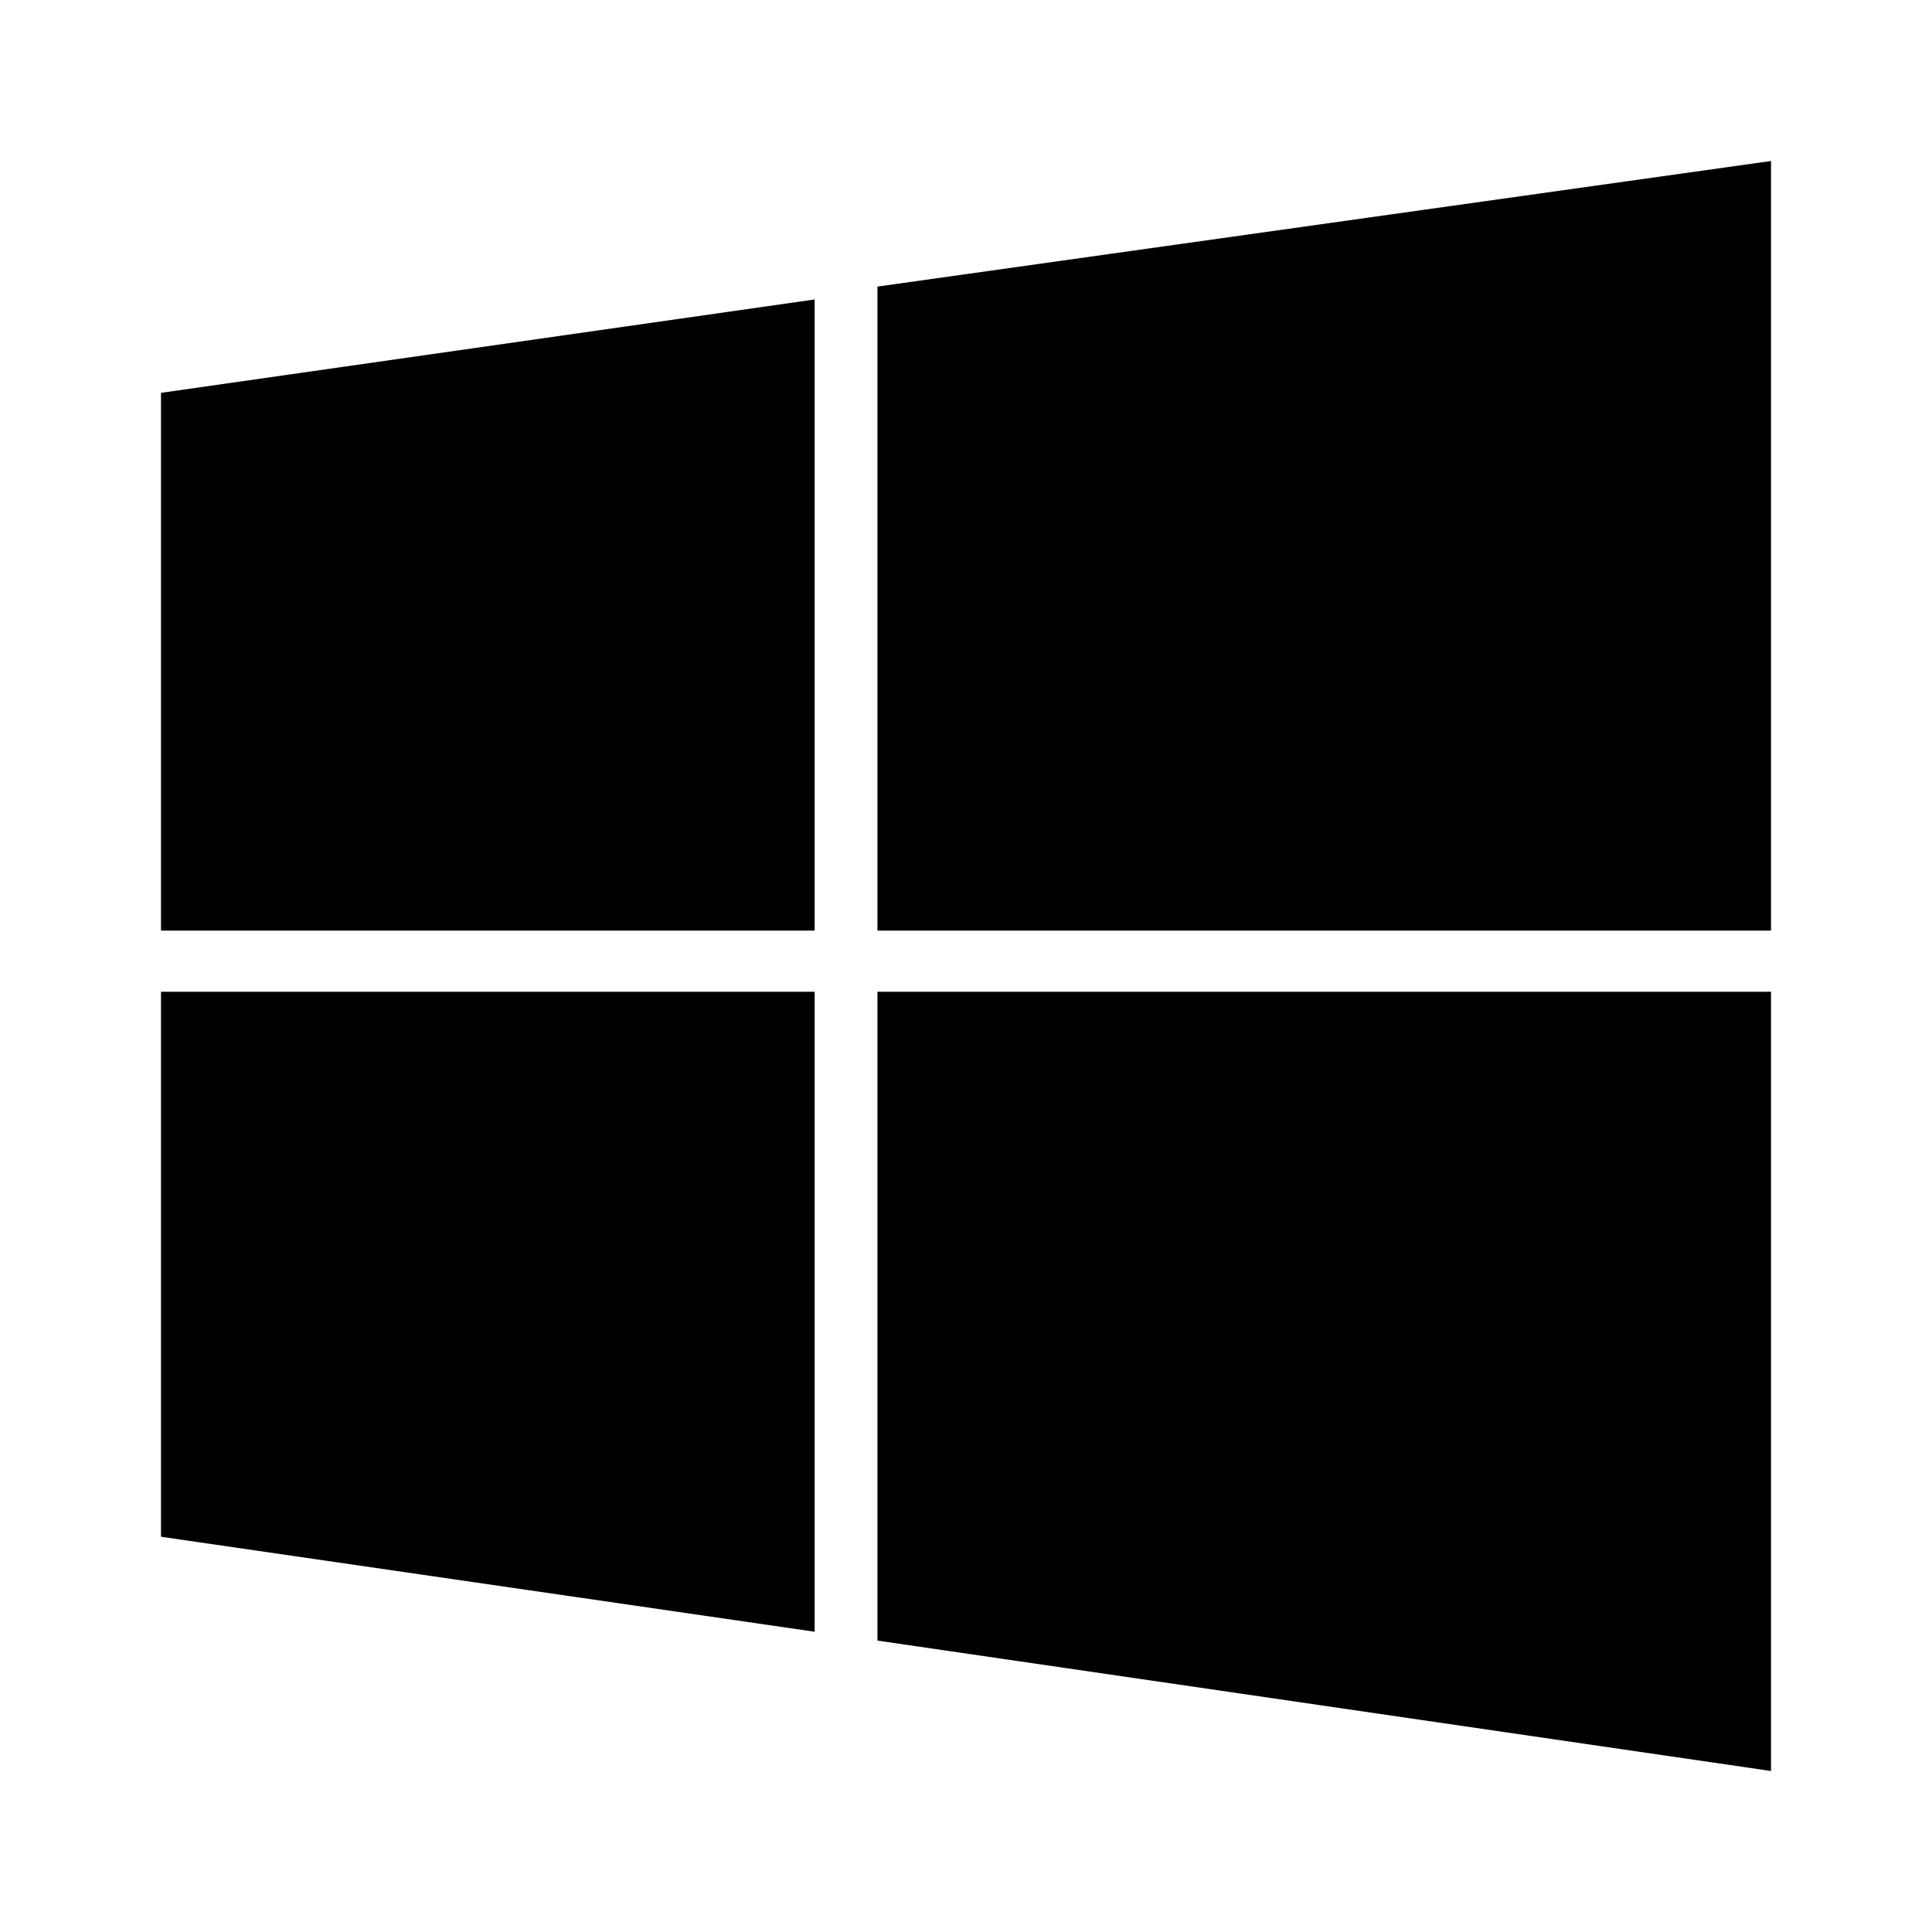 <svg xmlns="http://www.w3.org/2000/svg" viewBox="0 0 24 24"><path fill-rule="evenodd" d="M22 11.56H10.9v-8L22 2zM22 22l-11.1-1.62v-8.06H22zM10.12 11.56H2V4.88l8.12-1.16zm0 8.71L2 19.09v-6.77h8.12z" clip-rule="evenodd"/></svg>